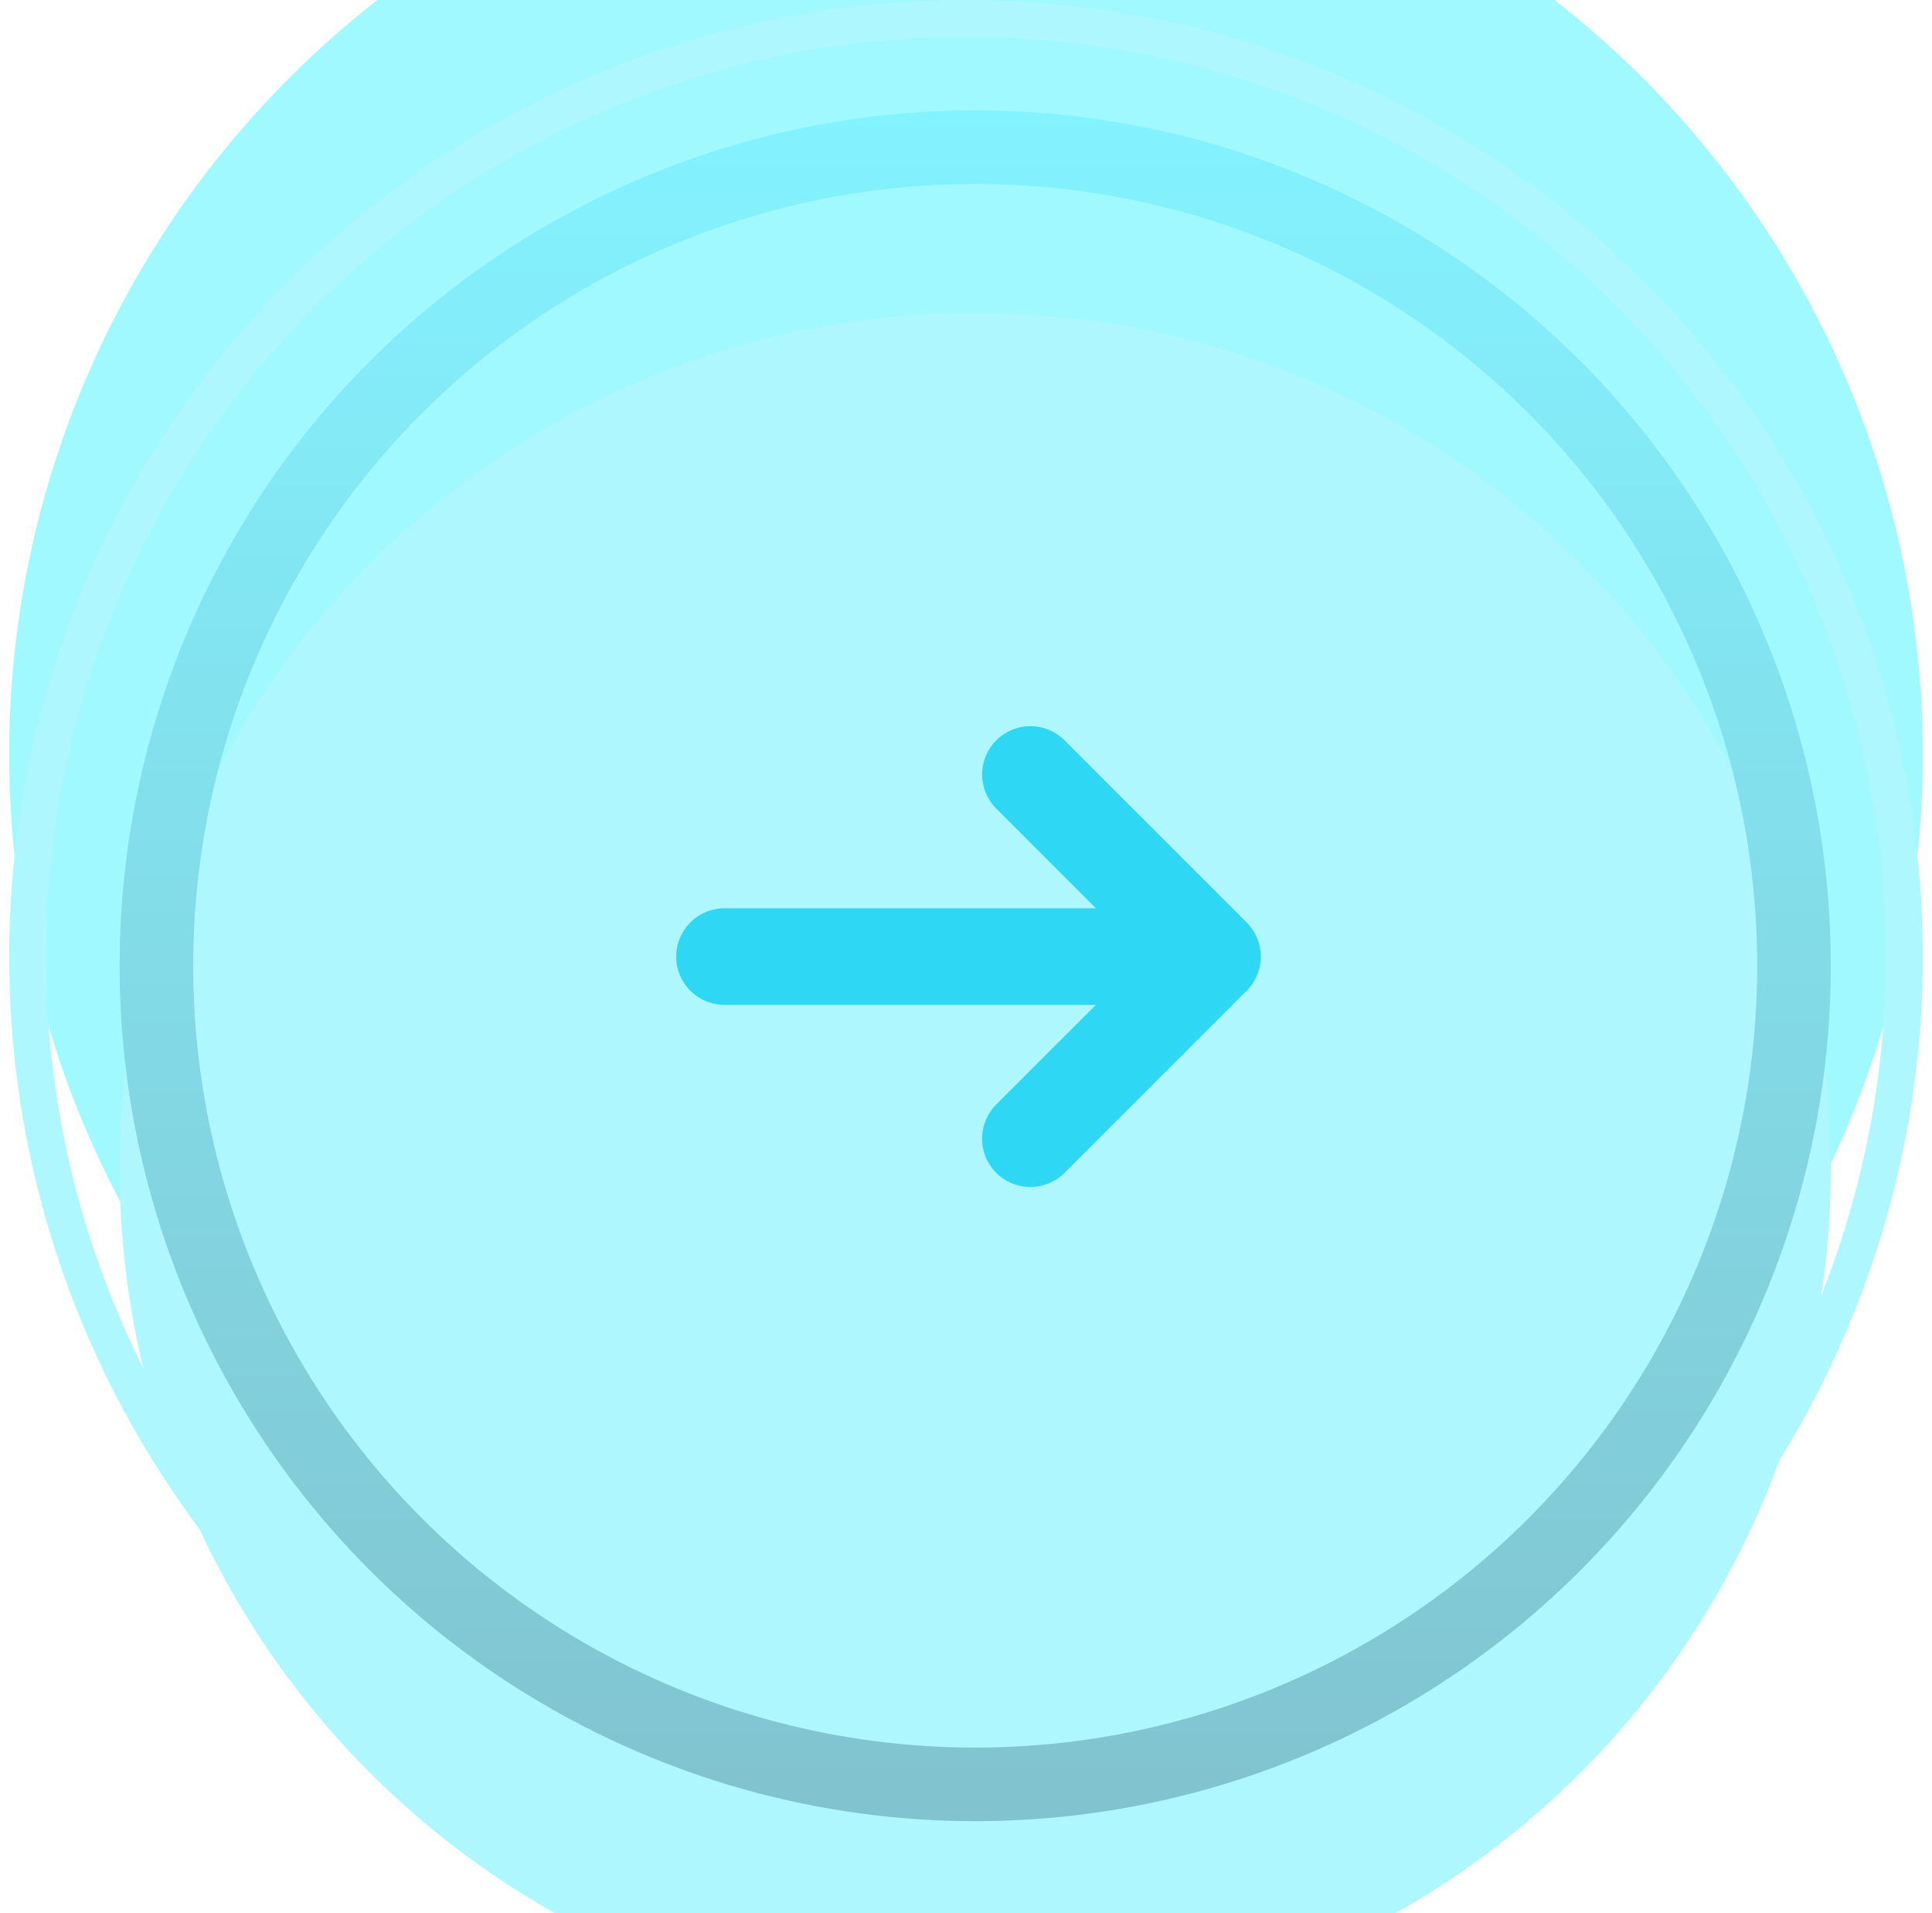 <svg width="105" height="104" viewBox="0 0 105 104" fill="none" xmlns="http://www.w3.org/2000/svg">
<g clip-path="url(#clip0_4_1370)">
<g filter="url(#filter0_i_4_1370)">
<circle cx="52.5" cy="52" r="52" fill="#9FF9FF"/>
</g>
<circle cx="52.5" cy="52" r="51" stroke="#AEF7FF" stroke-width="2"/>
<g filter="url(#filter1_i_4_1370)">
<circle cx="53" cy="52.5" r="46.5" fill="#AEF7FF"/>
</g>
<circle cx="53" cy="52.5" r="44.5" stroke="url(#paint0_linear_4_1370)" stroke-width="4"/>
<g clip-path="url(#clip1_4_1370)">
<path d="M57.855 40.245L67.755 50.145C68.246 50.637 68.522 51.304 68.522 52C68.522 52.696 68.246 53.363 67.755 53.855L57.857 63.757C57.364 64.249 56.696 64.526 56 64.526C55.304 64.526 54.636 64.249 54.143 63.757C53.651 63.264 53.374 62.596 53.374 61.9C53.374 61.203 53.651 60.535 54.143 60.043L59.561 54.625H39.375C38.679 54.625 38.011 54.349 37.519 53.856C37.027 53.364 36.75 52.696 36.75 52C36.75 51.304 37.027 50.636 37.519 50.144C38.011 49.652 38.679 49.375 39.375 49.375H59.561L54.145 43.957C53.653 43.465 53.376 42.797 53.377 42.101C53.377 41.404 53.653 40.737 54.146 40.244C54.638 39.752 55.306 39.476 56.002 39.476C56.699 39.476 57.366 39.753 57.858 40.245H57.855Z" fill="#2ED7F4"/>
</g>
</g>
<defs>
<filter id="filter0_i_4_1370" x="0.5" y="-11" width="104" height="115" filterUnits="userSpaceOnUse" color-interpolation-filters="sRGB">
<feFlood flood-opacity="0" result="BackgroundImageFix"/>
<feBlend mode="normal" in="SourceGraphic" in2="BackgroundImageFix" result="shape"/>
<feColorMatrix in="SourceAlpha" type="matrix" values="0 0 0 0 0 0 0 0 0 0 0 0 0 0 0 0 0 0 127 0" result="hardAlpha"/>
<feOffset dy="-11"/>
<feGaussianBlur stdDeviation="11.3"/>
<feComposite in2="hardAlpha" operator="arithmetic" k2="-1" k3="1"/>
<feColorMatrix type="matrix" values="0 0 0 0 0 0 0 0 0 0 0 0 0 0 0 0 0 0 0.25 0"/>
<feBlend mode="normal" in2="shape" result="effect1_innerShadow_4_1370"/>
</filter>
<filter id="filter1_i_4_1370" x="6.5" y="6" width="93" height="104" filterUnits="userSpaceOnUse" color-interpolation-filters="sRGB">
<feFlood flood-opacity="0" result="BackgroundImageFix"/>
<feBlend mode="normal" in="SourceGraphic" in2="BackgroundImageFix" result="shape"/>
<feColorMatrix in="SourceAlpha" type="matrix" values="0 0 0 0 0 0 0 0 0 0 0 0 0 0 0 0 0 0 127 0" result="hardAlpha"/>
<feMorphology radius="11" operator="dilate" in="SourceAlpha" result="effect1_innerShadow_4_1370"/>
<feOffset dy="11"/>
<feGaussianBlur stdDeviation="16.05"/>
<feComposite in2="hardAlpha" operator="arithmetic" k2="-1" k3="1"/>
<feColorMatrix type="matrix" values="0 0 0 0 0 0 0 0 0 0 0 0 0 0 0 0 0 0 0.15 0"/>
<feBlend mode="normal" in2="shape" result="effect1_innerShadow_4_1370"/>
</filter>
<linearGradient id="paint0_linear_4_1370" x1="53" y1="6" x2="53" y2="99" gradientUnits="userSpaceOnUse">
<stop stop-color="#83F3FF"/>
<stop offset="1" stop-color="#81C3CF"/>
</linearGradient>
<clipPath id="clip0_4_1370">
<rect width="104" height="104" fill="white" transform="translate(0.5)"/>
</clipPath>
<clipPath id="clip1_4_1370">
<rect width="42" height="42" fill="white" transform="translate(31.5 31)"/>
</clipPath>
</defs>
</svg>
